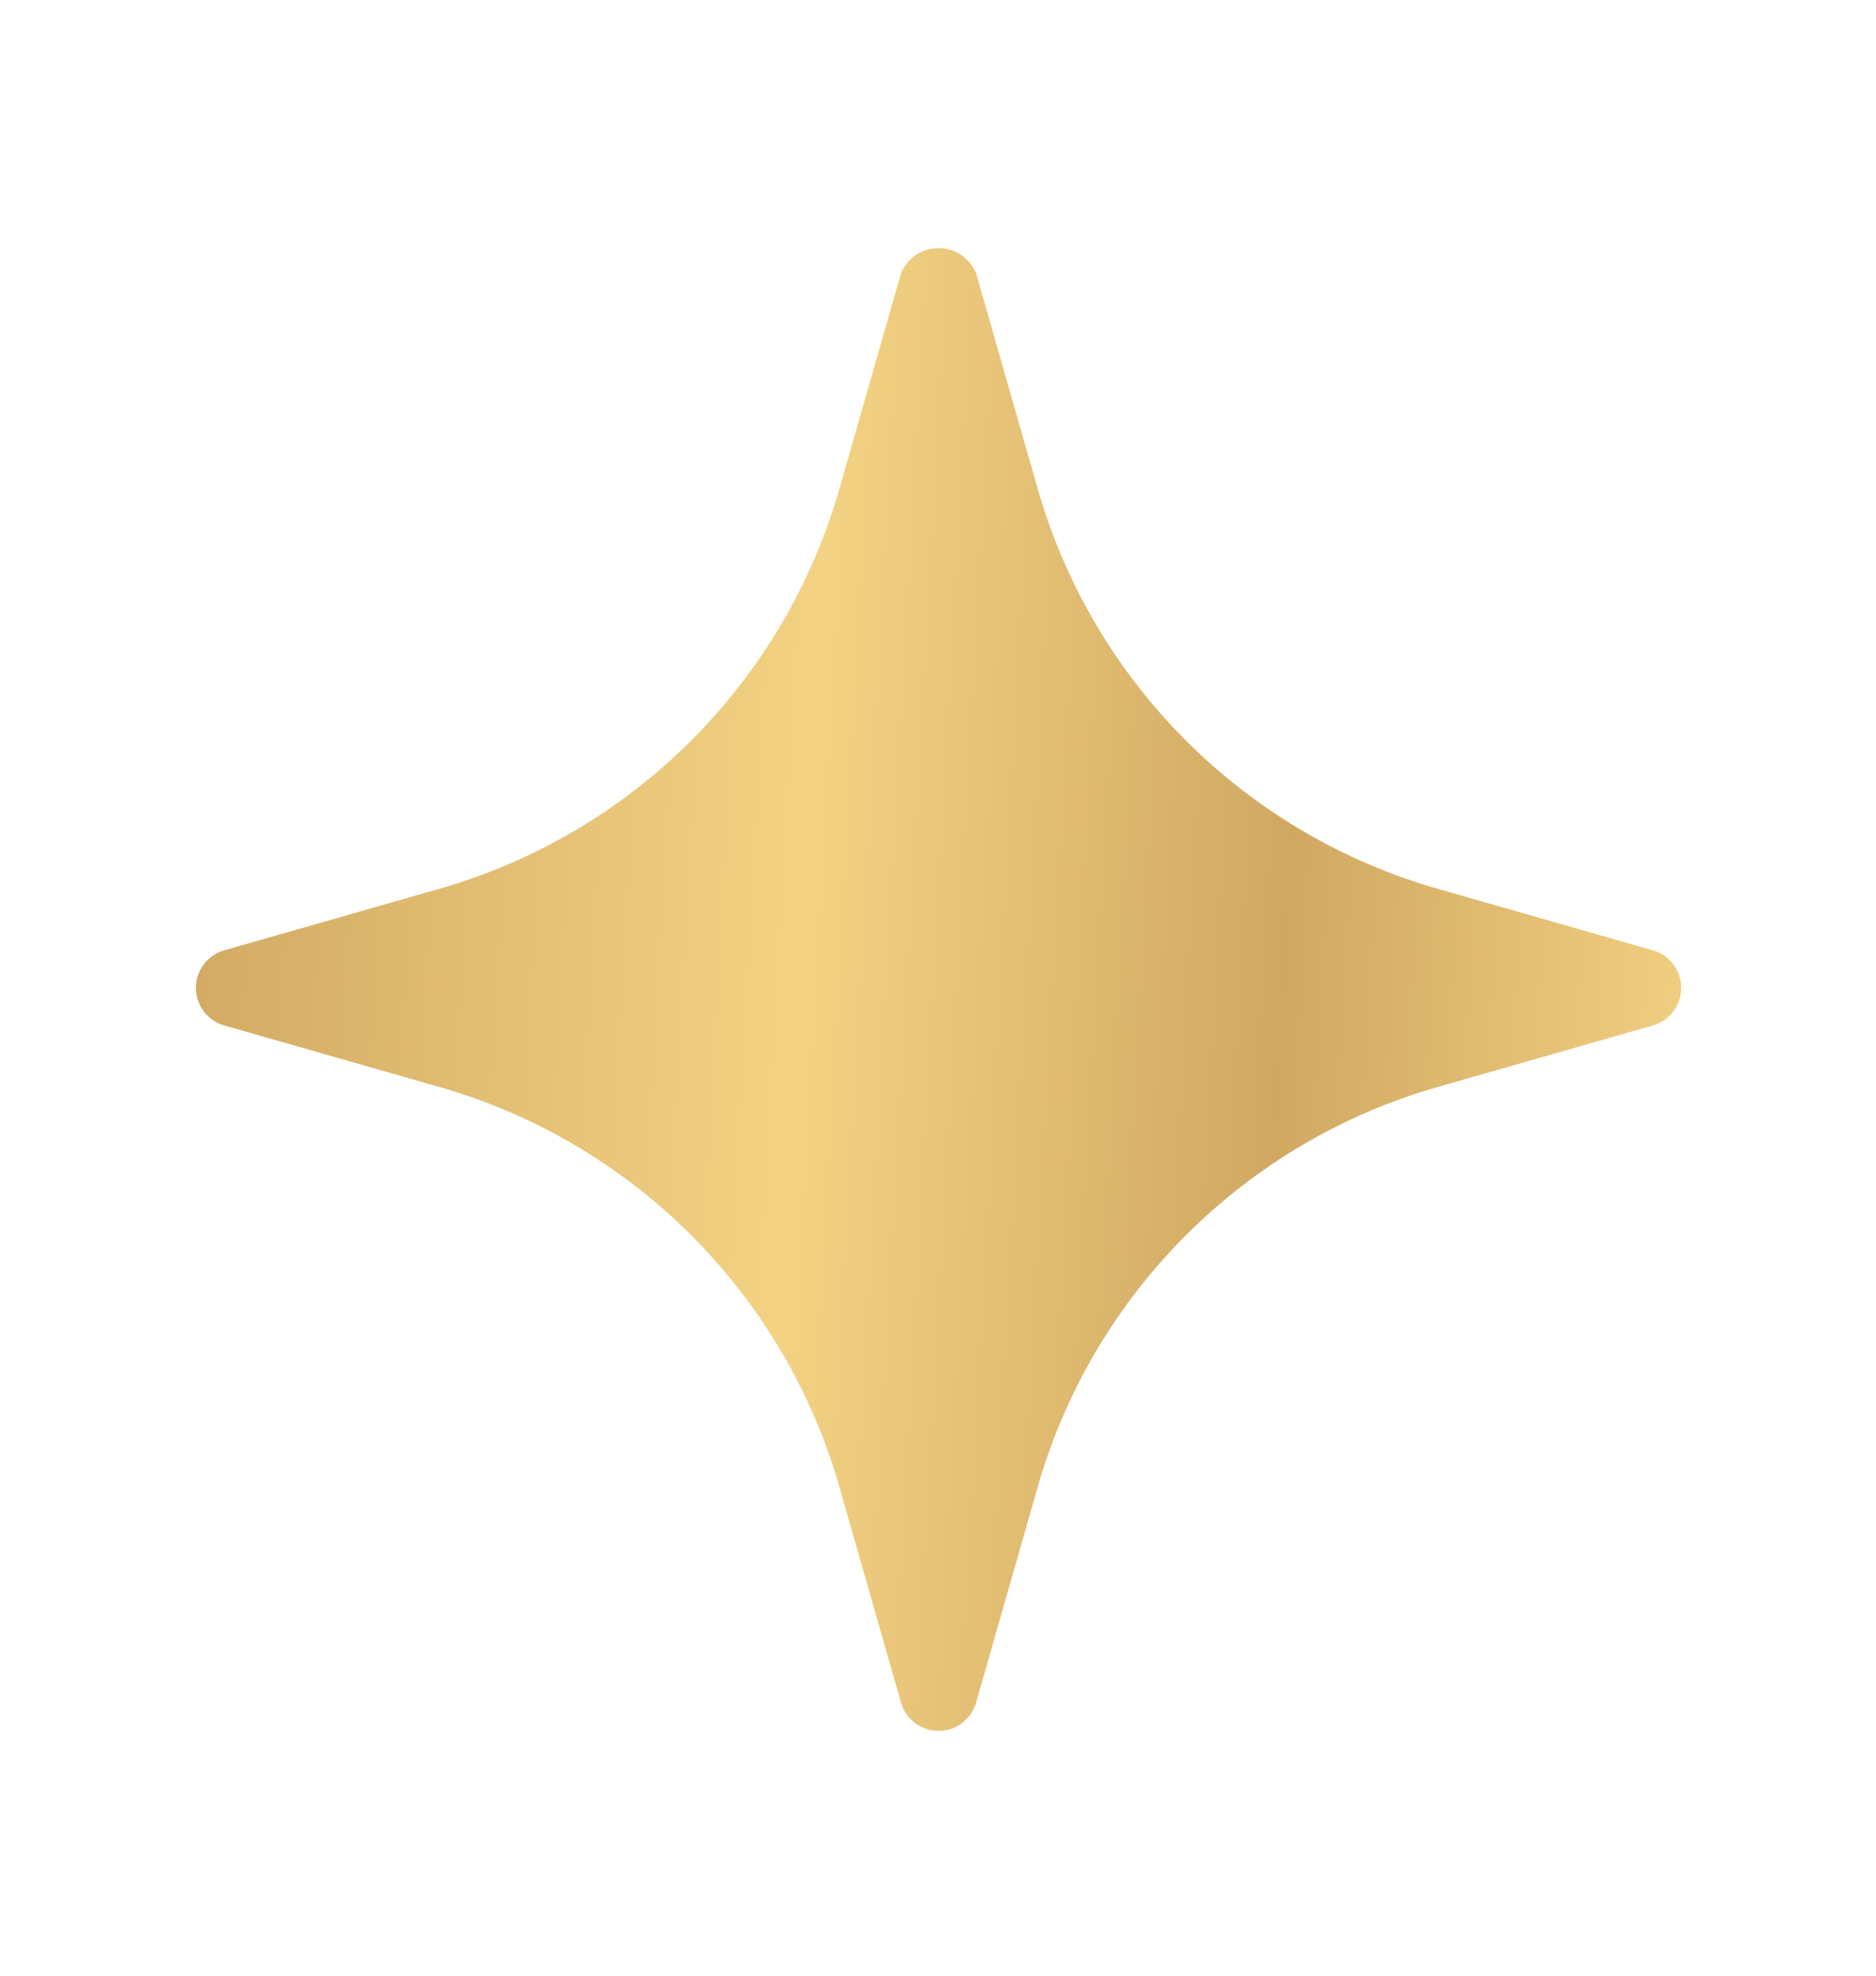 <svg xmlns="http://www.w3.org/2000/svg" width="19" height="20" viewBox="0 0 19 20" fill="none">
<g id="fi_8369316">
<path id="sparkle" d="M16.739 9.62L14.581 9.003C13.609 8.729 12.724 8.21 12.01 7.496C11.296 6.782 10.777 5.897 10.503 4.925L9.886 2.767C9.855 2.691 9.803 2.627 9.735 2.581C9.667 2.536 9.587 2.512 9.506 2.512C9.424 2.512 9.344 2.536 9.276 2.581C9.209 2.627 9.156 2.691 9.125 2.767L8.508 4.925C8.234 5.897 7.715 6.782 7.001 7.496C6.287 8.21 5.402 8.729 4.43 9.003L2.272 9.62C2.189 9.643 2.116 9.693 2.064 9.762C2.012 9.831 1.984 9.914 1.984 10C1.984 10.087 2.012 10.17 2.064 10.239C2.116 10.308 2.189 10.358 2.272 10.381L4.43 10.998C5.402 11.272 6.287 11.791 7.001 12.505C7.715 13.219 8.234 14.104 8.508 15.076L9.125 17.234C9.148 17.317 9.198 17.39 9.267 17.442C9.336 17.494 9.419 17.522 9.506 17.522C9.592 17.522 9.676 17.494 9.744 17.442C9.813 17.39 9.863 17.317 9.886 17.234L10.503 15.076C10.777 14.104 11.296 13.219 12.01 12.505C12.724 11.791 13.609 11.272 14.581 10.998L16.739 10.381C16.822 10.358 16.895 10.308 16.947 10.239C16.999 10.17 17.027 10.087 17.027 10C17.027 9.914 16.999 9.831 16.947 9.762C16.895 9.693 16.822 9.643 16.739 9.62Z" fill="url(#paint0_linear_479_26429)"/>
</g>
<defs>
<linearGradient id="paint0_linear_479_26429" x1="1.984" y1="2.512" x2="17.817" y2="3.397" gradientUnits="userSpaceOnUse">
<stop stop-color="#D0A862"/>
<stop offset="0.411" stop-color="#F3D283"/>
<stop offset="0.719" stop-color="#D0A862"/>
<stop offset="1" stop-color="#F3D283"/>
</linearGradient>
</defs>
</svg>